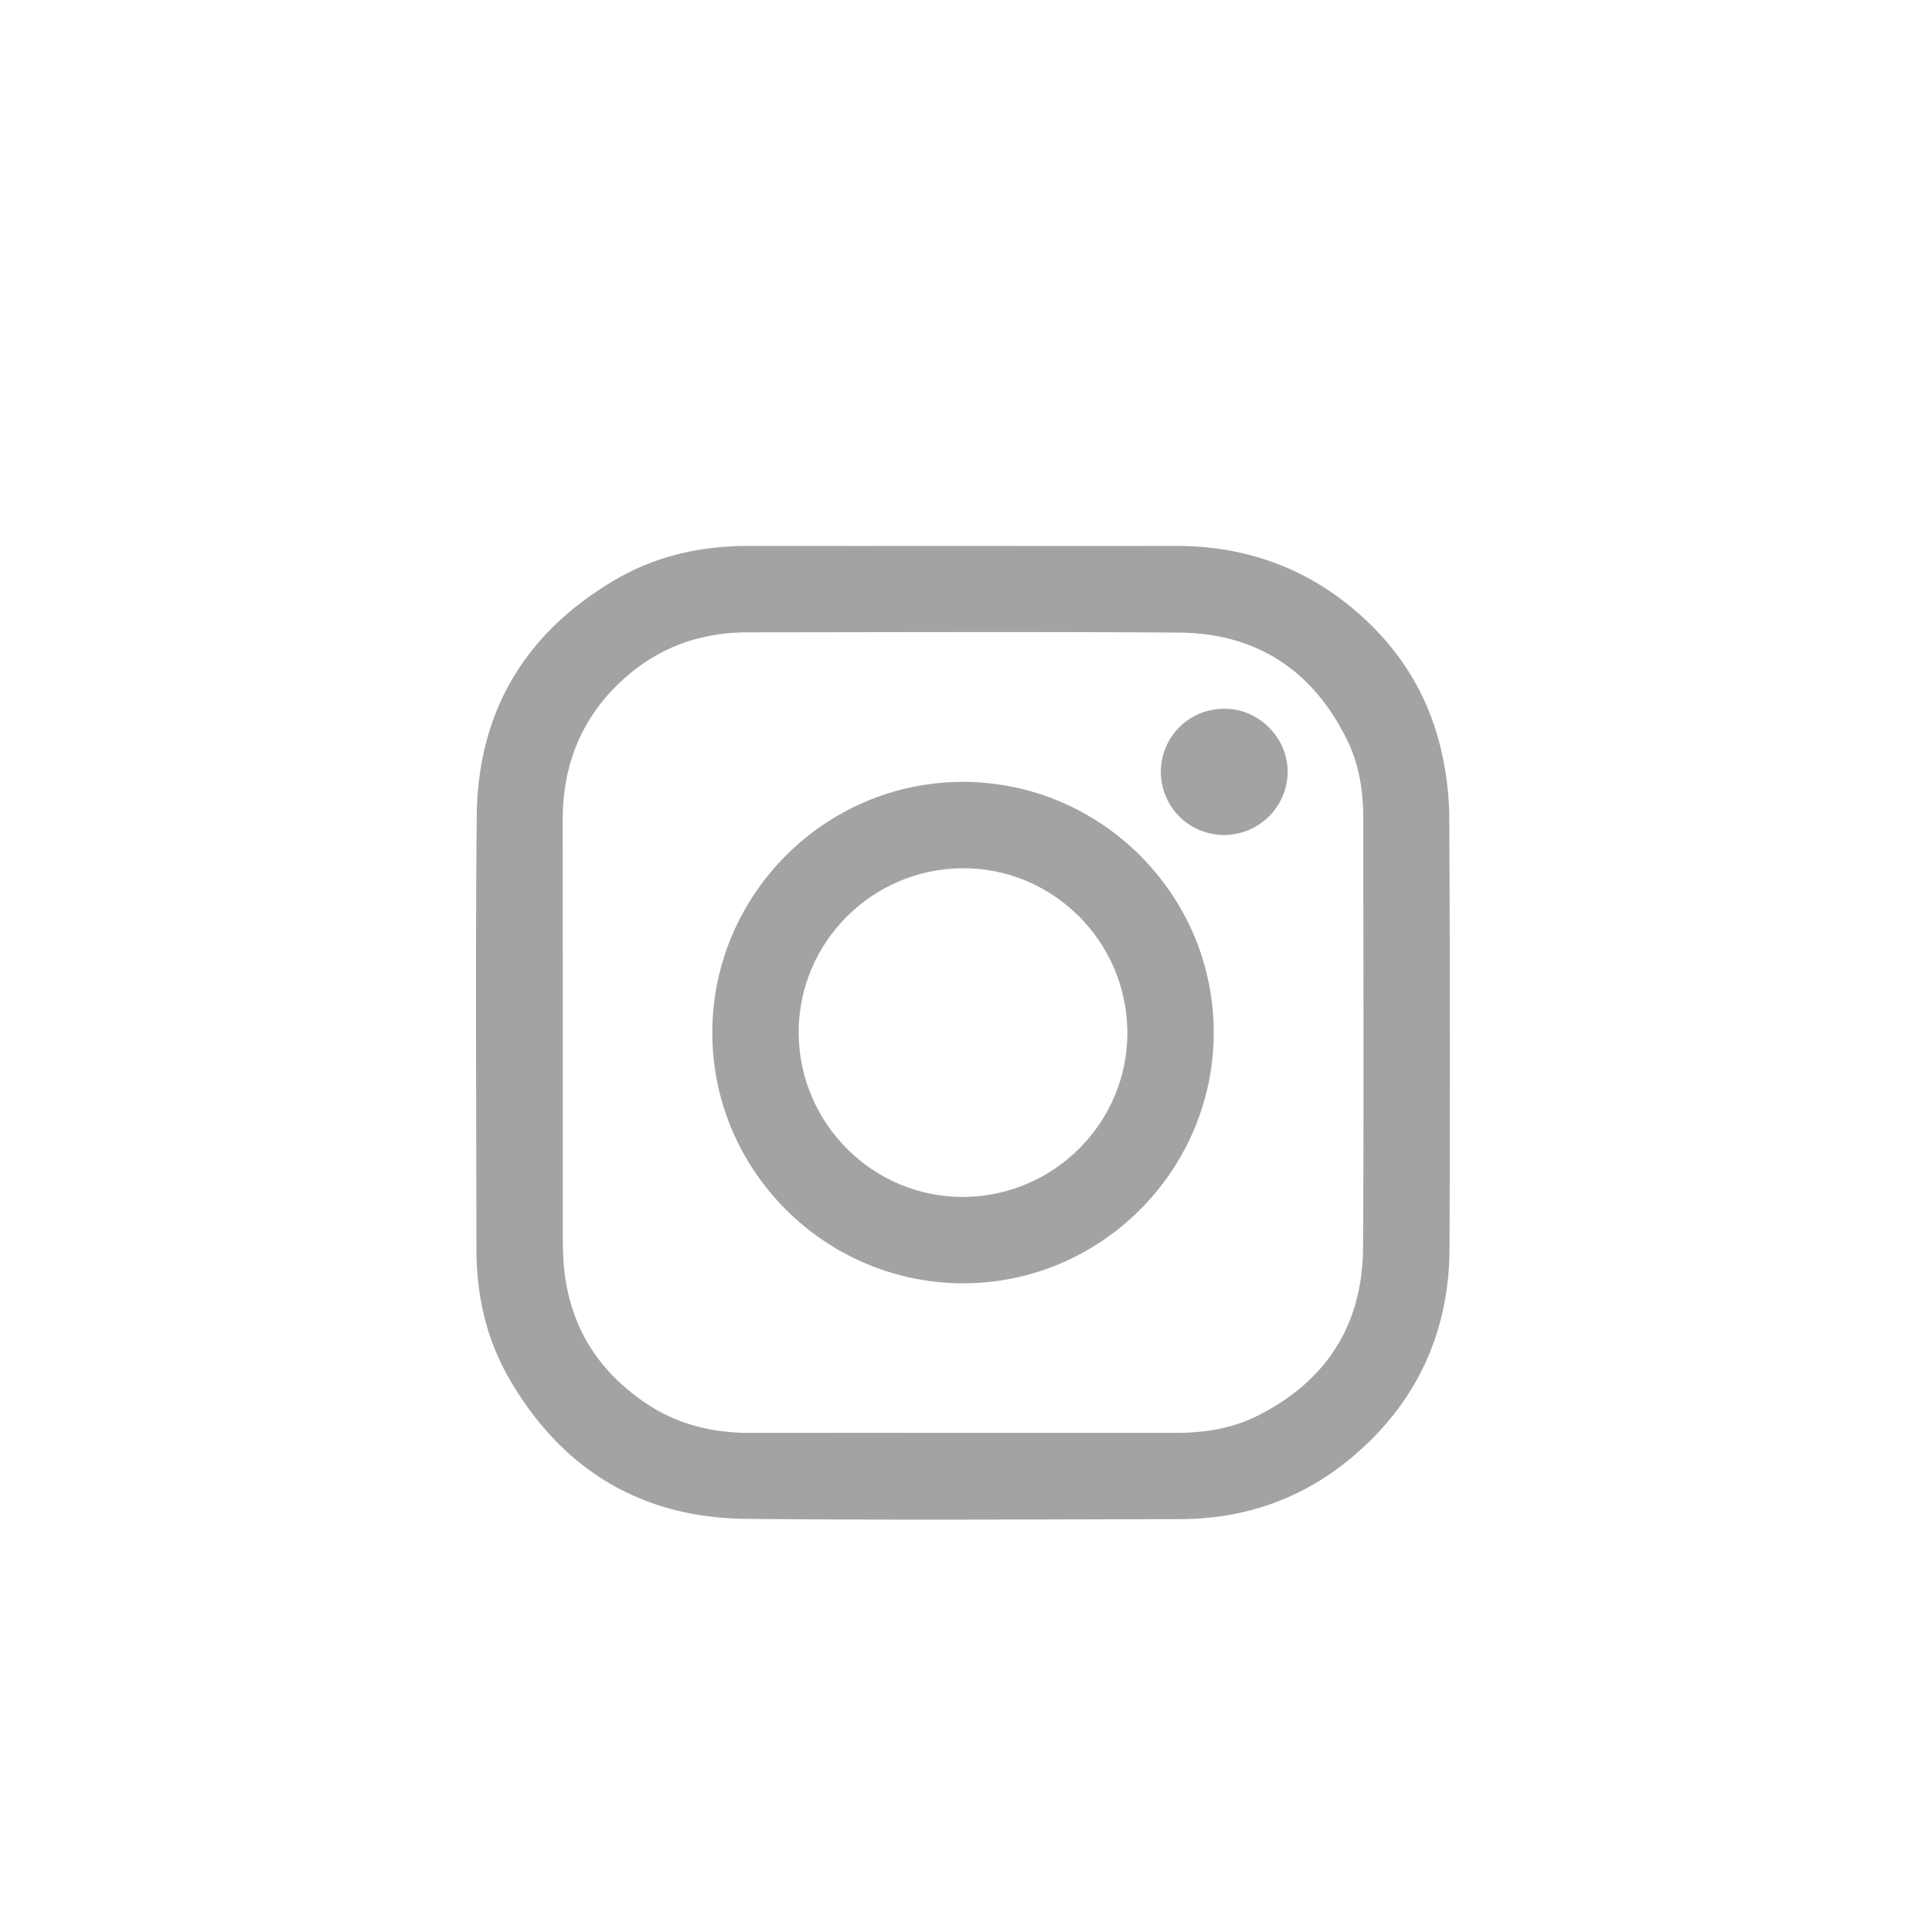 <svg id="Layer_1" data-name="Layer 1" xmlns="http://www.w3.org/2000/svg" viewBox="0 0 1080 1080"><defs><style>.cls-1{fill:#a3a3a3;}</style></defs><title>instagram_logo</title><path class="cls-1" d="M538.2,305.194c39.532-0,79.065.102,118.596-.03,36.714-.122,69.688,10.694,98.151,33.942,25.866,21.127,43.339,48.004,50.774,80.684a172.063,172.063,0,0,1,4.443,37.032q.58,120.377.135,240.759c-.134,47.165-18.304,86.455-54.309,116.86-27.68,23.375-60.238,34.71-96.478,34.768-80.847.13-161.701.645-242.541-.162-58.594-.585-102.861-27.573-132.193-78.15-12.899-22.241-18.451-46.856-18.461-72.605-.032-80.699-.586-161.404.18-242.095.558-58.767,27.474-103.189,78.268-132.568,22.535-13.035,47.442-18.462,73.5-18.442Q478.233,305.23,538.2,305.194Zm.134,495.794q59.531,0,119.062-.004c15.787-.005,31.178-2.364,45.397-9.477,38.696-19.357,58.907-50.928,59.167-94.107.481-80.115.162-160.235.117-240.354-.008-15.173-2.411-29.991-9.171-43.679-19.234-38.943-50.788-59.476-94.175-59.758-80.263-.522-160.533-.19-240.799-.125-25.955.021-49.09,8.109-68.598,25.448-23.736,21.097-34.791,47.859-34.776,79.452q.055,115.272.033,230.544c.002,5.792.071,11.601.513,17.372,2.565,33.498,18.257,59.413,45.928,78.092,17.536,11.837,37.228,16.626,58.241,16.607Q478.803,800.944,538.335,800.988Z"/><path class="cls-1" d="M538.261,717.379c-77.135-.103-140.184-63.218-140.083-140.228.101-77.131,63.219-140.185,140.228-140.085,77.124.1,140.188,63.23,140.085,140.23C678.388,654.426,615.265,717.482,538.261,717.379Zm.229-48.288c50.696-.214,91.922-41.583,91.71-92.028-.213-50.7-41.584-91.929-92.026-91.71-50.709.22-91.916,41.571-91.706,92.027C446.679,628.089,488.035,669.305,538.49,669.092Z"/><path class="cls-1" d="M684.586,466.768a35.282,35.282,0,1,1-.346-70.562c19.3-.196,35.648,16.05,35.574,35.351A35.561,35.561,0,0,1,684.586,466.768Z"/></svg>